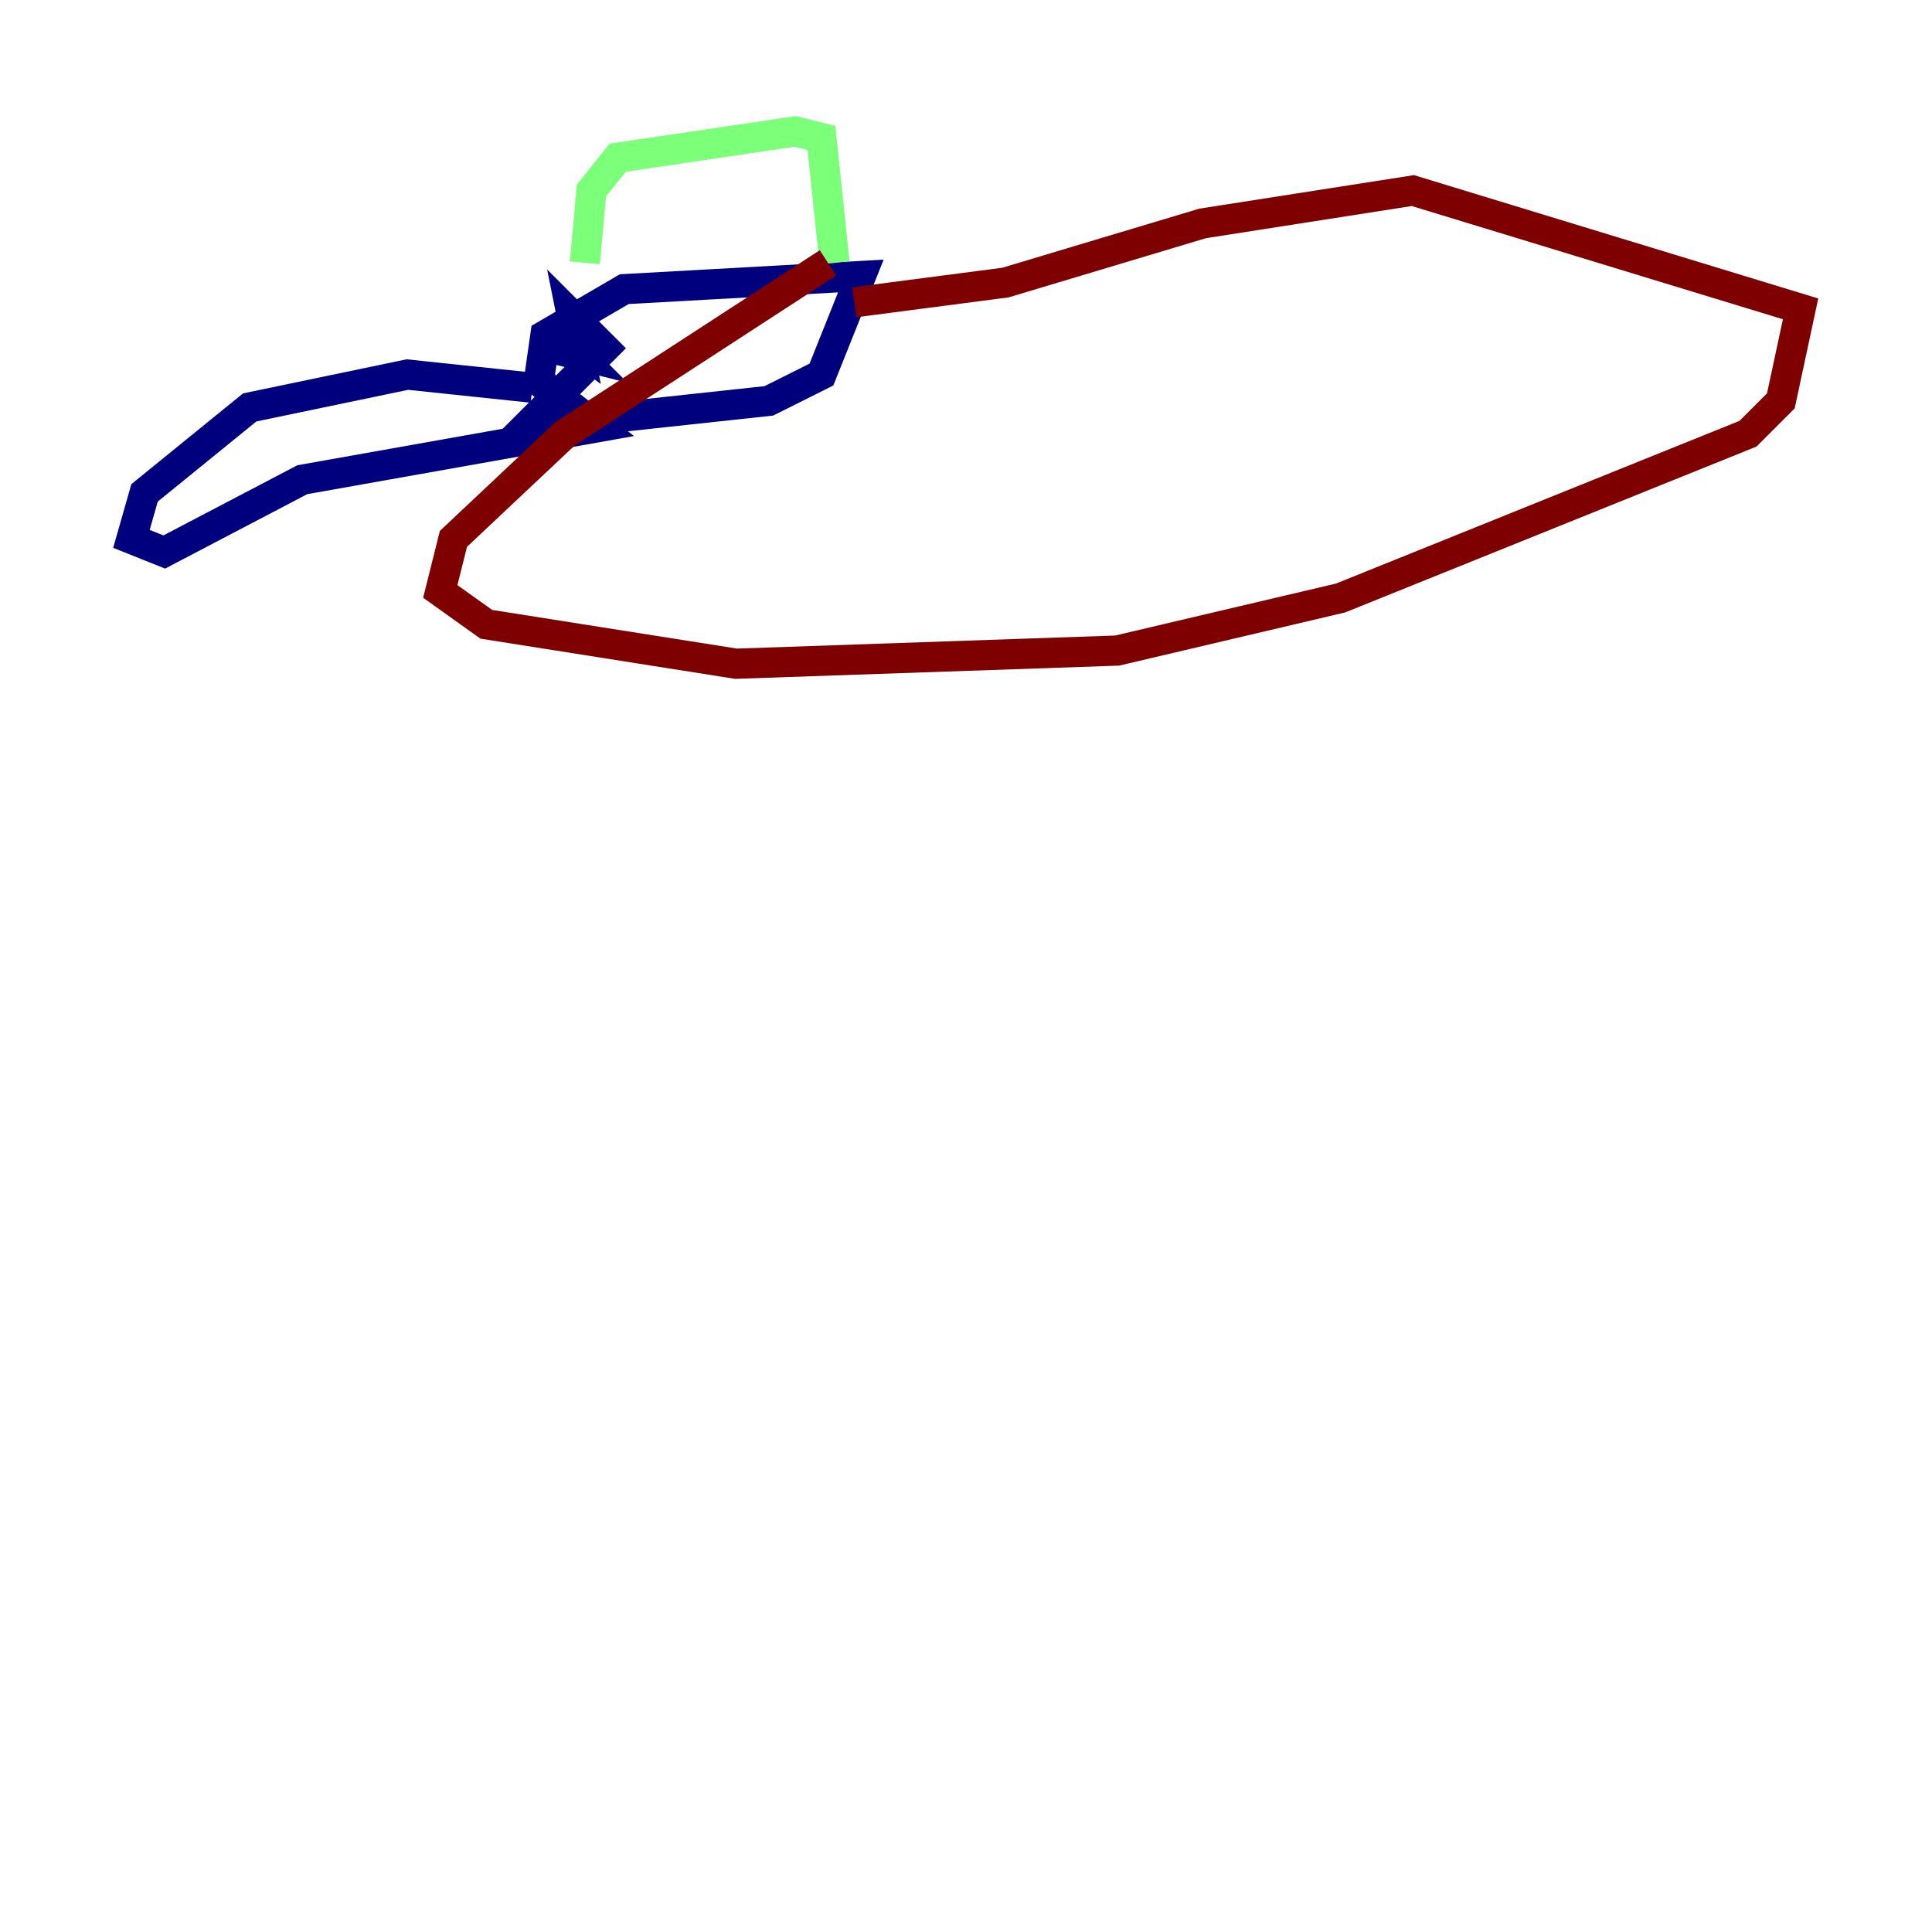 <?xml version="1.0" encoding="utf-8" ?>
<svg baseProfile="tiny" height="128" version="1.2" viewBox="0,0,128,128" width="128" xmlns="http://www.w3.org/2000/svg" xmlns:ev="http://www.w3.org/2001/xml-events" xmlns:xlink="http://www.w3.org/1999/xlink"><defs /><polyline fill="none" points="35.265,25.687 26.993,24.816 16.544,26.993 9.578,32.653 8.707,35.701 10.884,36.571 20.027,31.782 39.619,28.299 35.701,25.252 36.136,22.204 41.361,19.157 57.034,18.286 54.422,24.816 50.939,26.558 34.83,28.299 40.054,23.075 37.878,20.898 38.313,23.075 36.571,21.769 38.313,23.51 36.571,23.075" stroke="#00007f" stroke-width="2" /><polyline fill="none" points="38.748,17.415 39.184,12.626 40.925,10.449 52.68,8.707 54.422,9.143 55.292,17.415" stroke="#7cff79" stroke-width="2" /><polyline fill="none" points="56.599,20.027 66.612,18.721 79.674,14.803 93.605,12.626 119.293,20.463 117.986,26.558 115.809,28.735 88.816,39.619 74.014,43.102 48.762,43.973 32.218,41.361 29.17,39.184 30.041,35.701 37.442,28.735 54.857,17.415" stroke="#7f0000" stroke-width="2" /></svg>